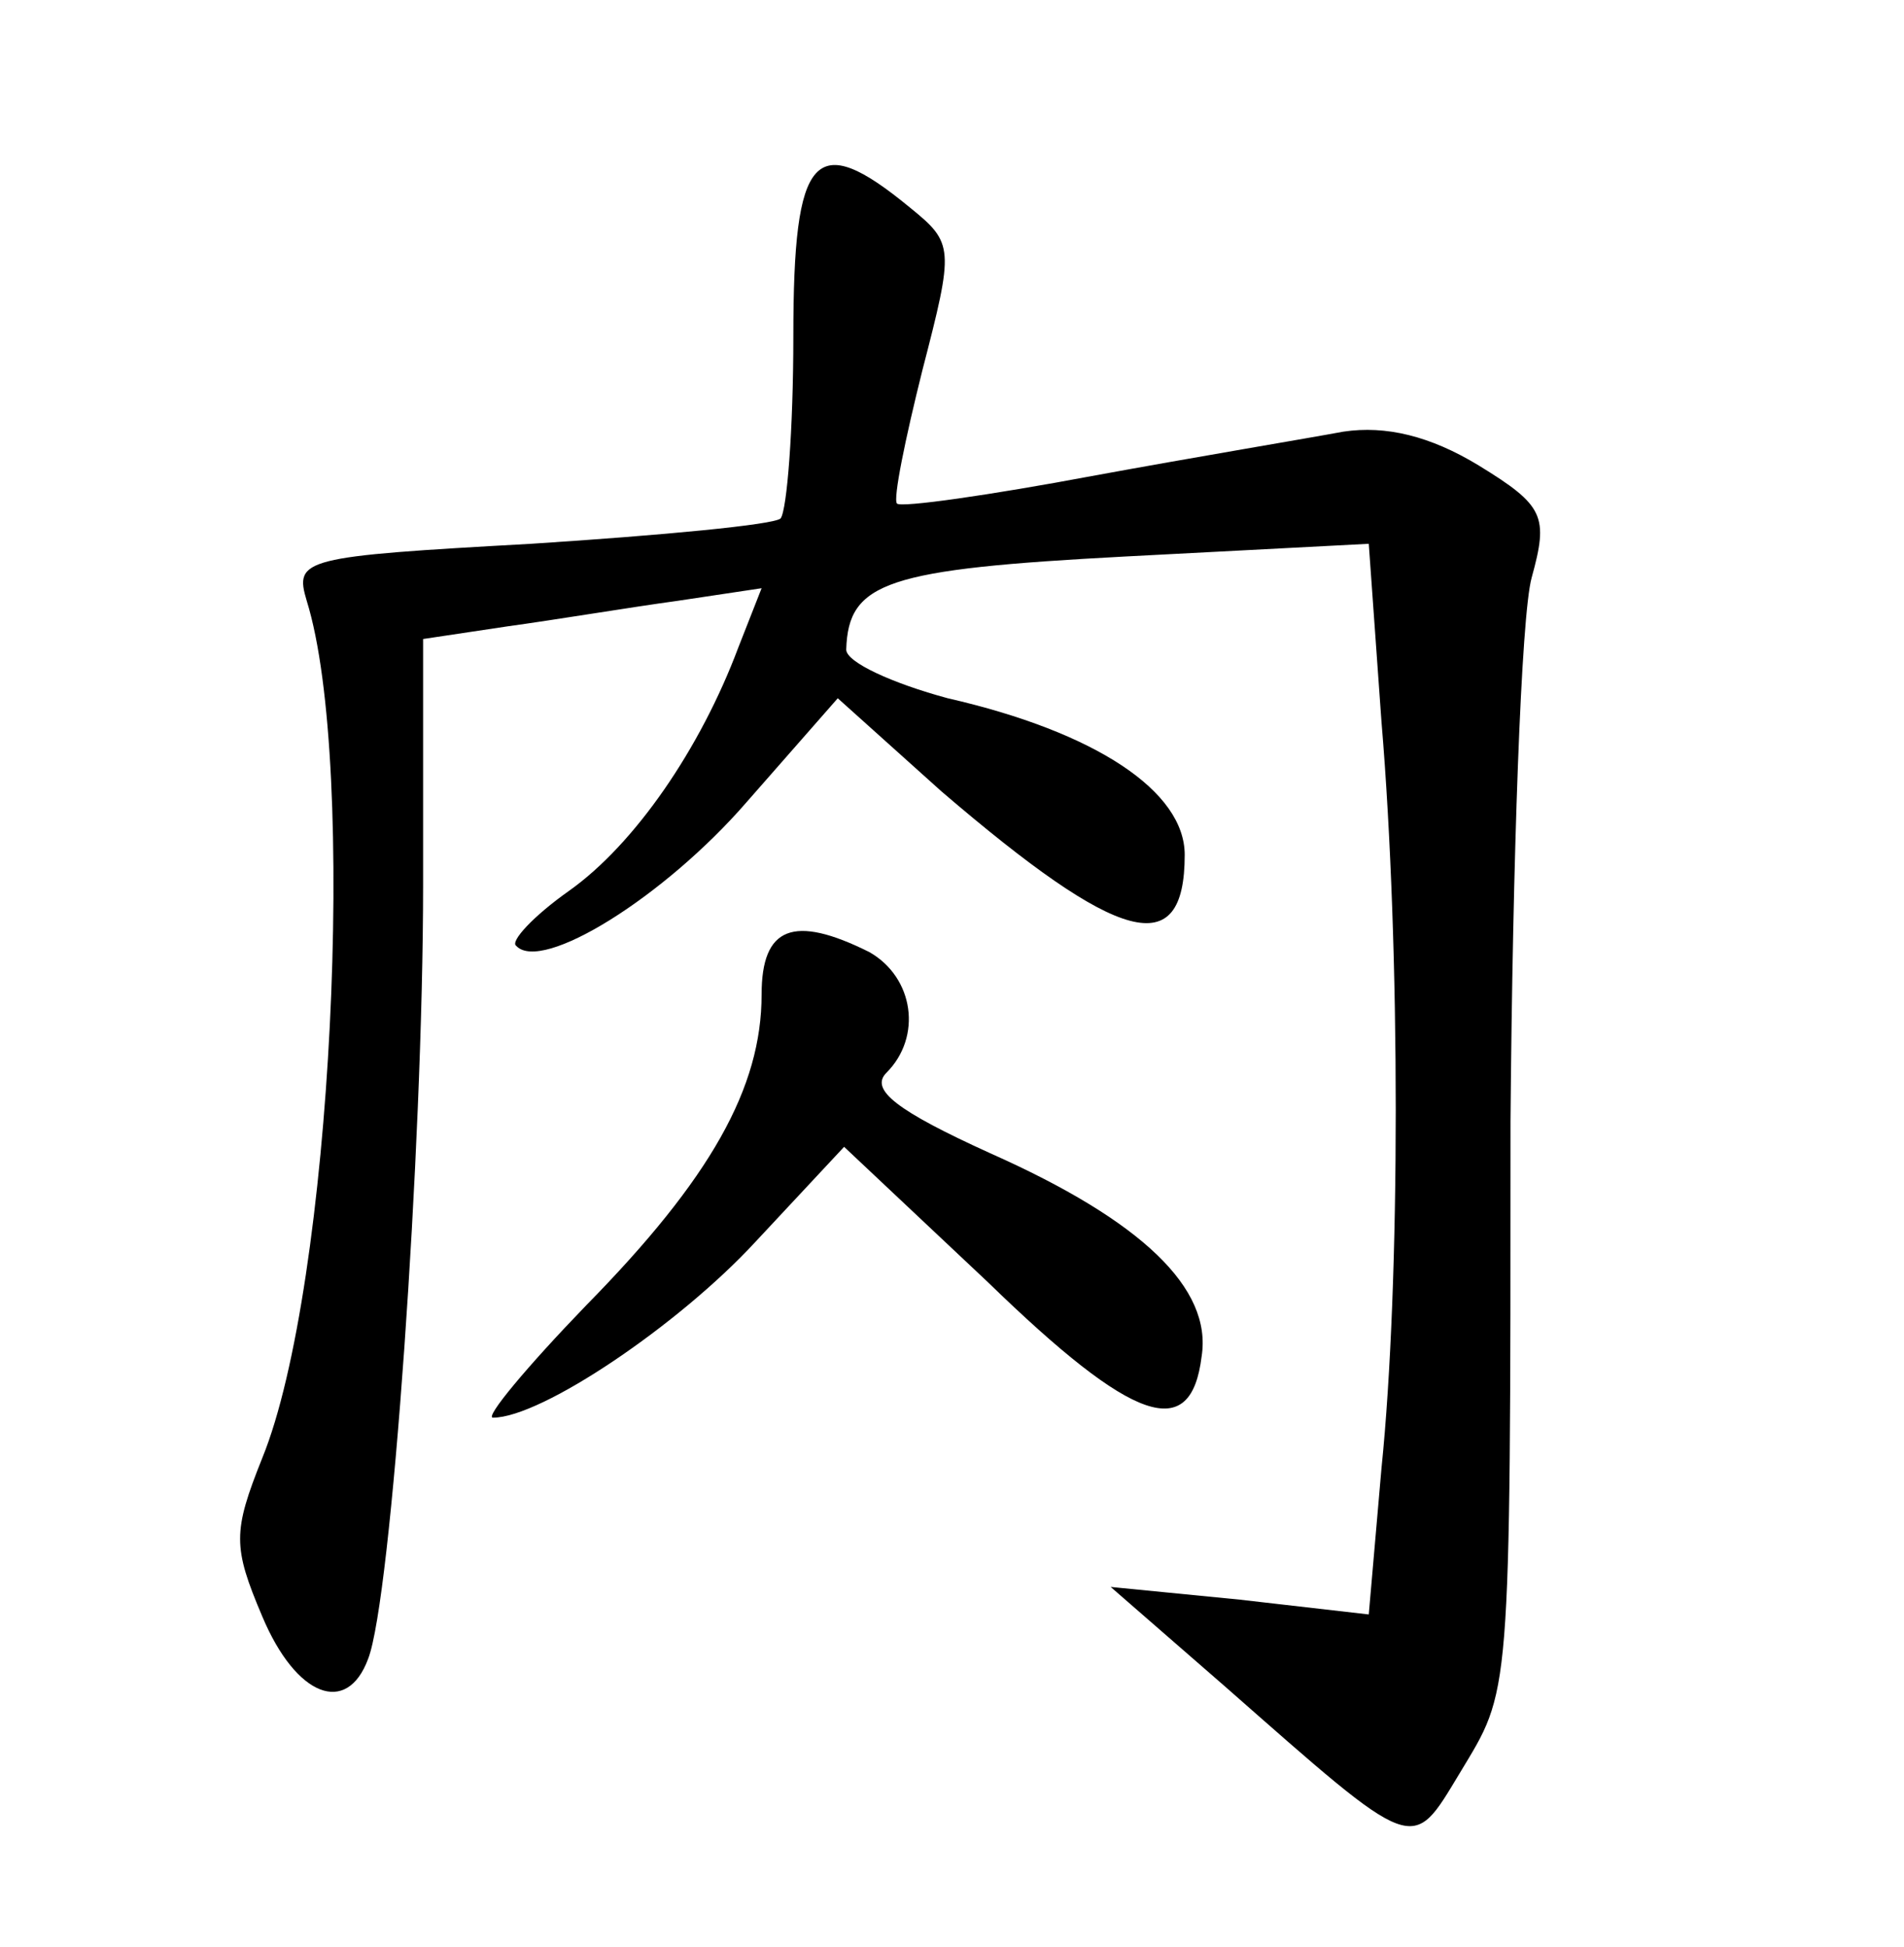 <?xml version="1.0" standalone="no"?>
<!DOCTYPE svg PUBLIC "-//W3C//DTD SVG 20010904//EN"
 "http://www.w3.org/TR/2001/REC-SVG-20010904/DTD/svg10.dtd">
<svg version="1.0" xmlns="http://www.w3.org/2000/svg"
 width="90pt" height="92pt" viewBox="0 0 90 92"
 preserveAspectRatio="xMidYMid meet">
<g transform="translate(0,92) scale(0.1,-0.1)"
fill="#000000" stroke="none">
<path d="M375 761 c0 -44 -3 -82 -6 -86 -3 -3 -56 -8 -118 -12 -108 -6 -112
-7 -106 -27 24 -77 12 -324 -21 -405 -14 -35 -14 -42 0 -75 16 -38 40 -47 50
-20 11 28 26 242 26 366 l0 116 40 6 c22 3 58 9 80 12 l40 6 -11 -28 c-18 -48
-49 -93 -80 -115 -17 -12 -28 -24 -25 -26 12 -13 70 23 109 68 l43 49 49 -44
c84 -72 115 -81 115 -30 0 30 -42 58 -112 74 -26 7 -48 17 -48 23 1 32 19 38
132 44 l115 6 6 -84 c9 -107 9 -265 0 -353 l-6 -69 -61 7 -61 6 54 -47 c91
-80 88 -79 111 -41 24 40 24 31 24 308 1 124 5 239 10 257 8 29 6 34 -25 53
-23 14 -44 19 -64 16 -16 -3 -70 -12 -119 -21 -48 -9 -90 -15 -92 -13 -2 2 4
31 12 63 15 58 15 60 -6 77 -45 37 -55 26 -55 -61z"/>
<path d="M360 450 c0 -44 -24 -87 -83 -147 -28 -29 -48 -53 -44 -53 23 0 88
44 124 83 l42 45 68 -64 c69 -67 96 -76 101 -35 5 32 -28 64 -100 96 -44 20
-57 30 -49 38 17 17 13 45 -8 57 -36 18 -51 12 -51 -20z"/>
</g>
</svg>
